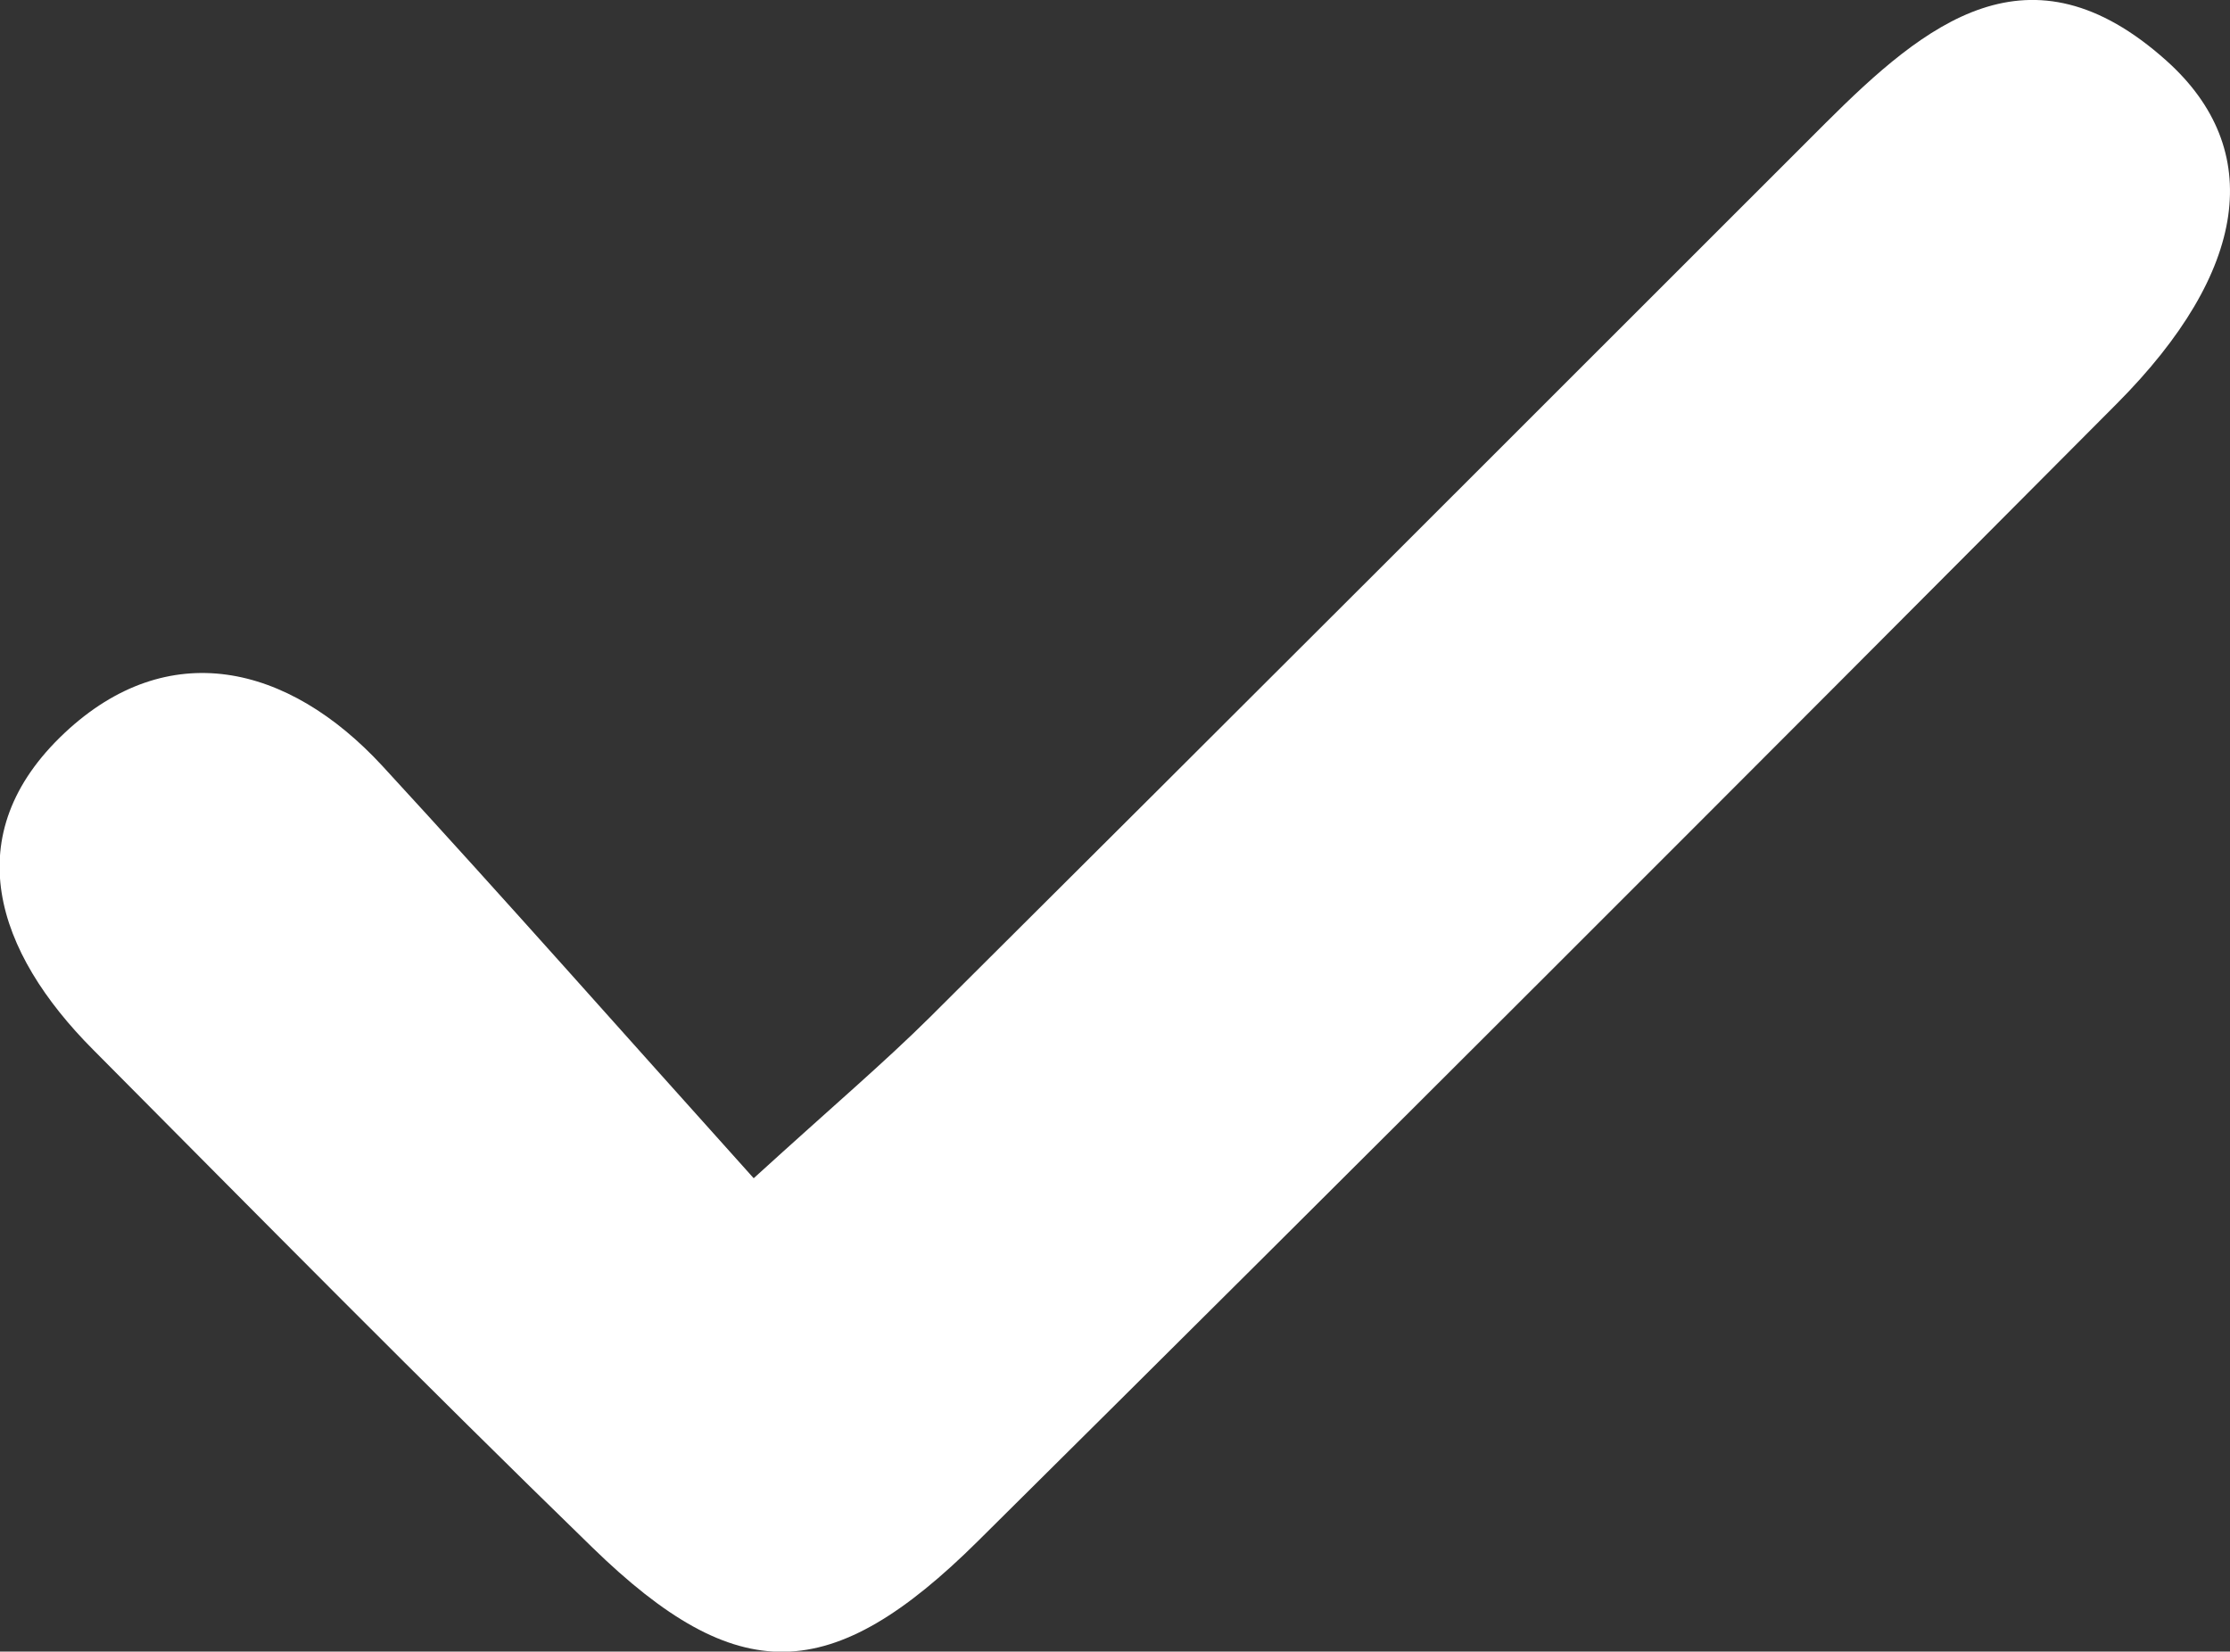 <svg viewBox="0 0 61.57 45.6" xmlns="http://www.w3.org/2000/svg" xmlns:xlink="http://www.w3.org/1999/xlink" id="Isolation_Mode" overflow="hidden"><rect x="0" y="0" width="61.57" height="45.6" fill="#333333" stroke="none"/><style>
.MsftOfcThm_Background1_Fill_v2 {
 fill:#FFFFFF; 
}
</style>
<defs></defs><path d="M20.81 32.53C23.04 30.5 24.41 29.34 25.68 28.08 33.94 19.86 42.17 11.63 50.41 3.39 53.16 0.65 56.03-1.72 59.82 1.68 62.55 4.13 62.08 7.49 58.45 11.14 48 21.64 37.53 32.11 27.01 42.54 22.94 46.58 20.35 46.61 16.36 42.73 11.71 38.21 7.15 33.59 2.57 28.98-0.11 26.29-1.22 23.05 1.79 20.23 4.63 17.57 7.94 18.31 10.56 21.15 13.93 24.81 17.22 28.54 20.8 32.52Z" class="MsftOfcThm_Background1_Fill_v2" stroke-width="0" fill="#FFFFFF"/></svg>